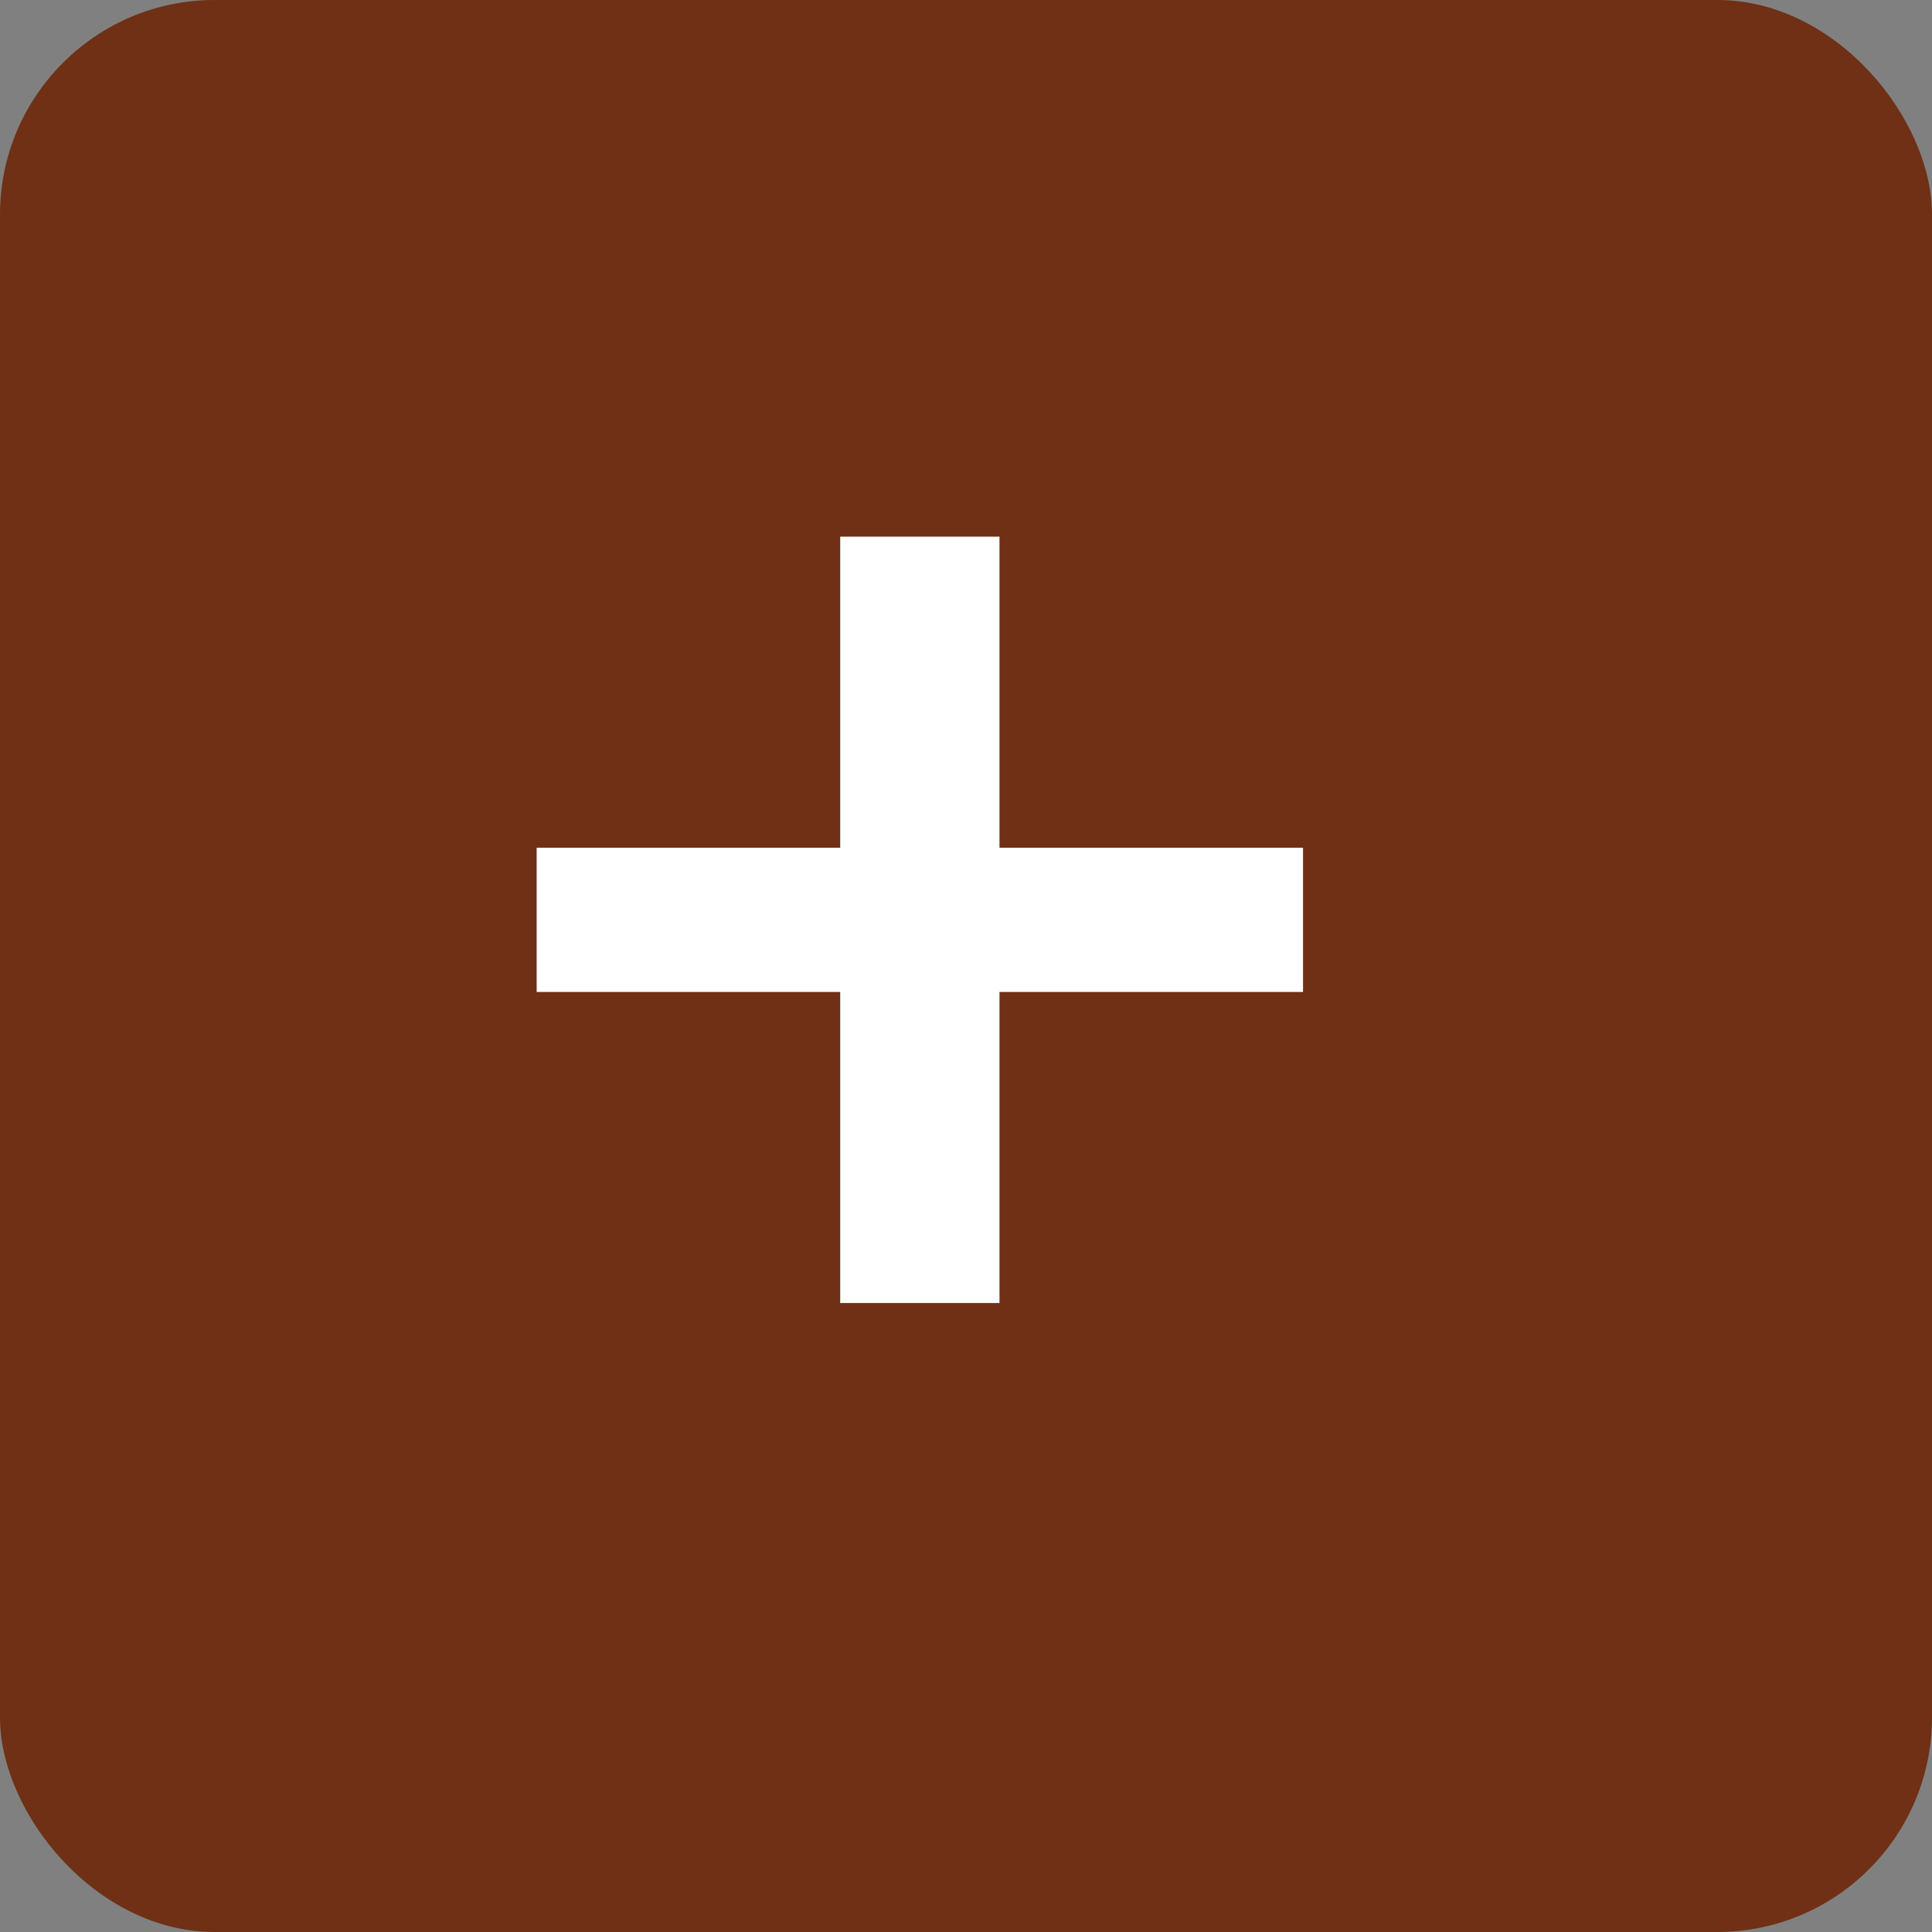 <svg width="18" height="18" viewBox="0 0 18 18" fill="none" xmlns="http://www.w3.org/2000/svg">
<rect x="0" y="0" width="18" height="18" fill="#808080" stroke="none"/>
<rect width="18" height="18" rx="2" fill="#6F3015"/>
<path d="M12.14 9.242H9.312V12.14H7.828V9.242H5V7.898H7.828V5H9.312V7.898H12.14V9.242Z" fill="white"/>
</svg>
